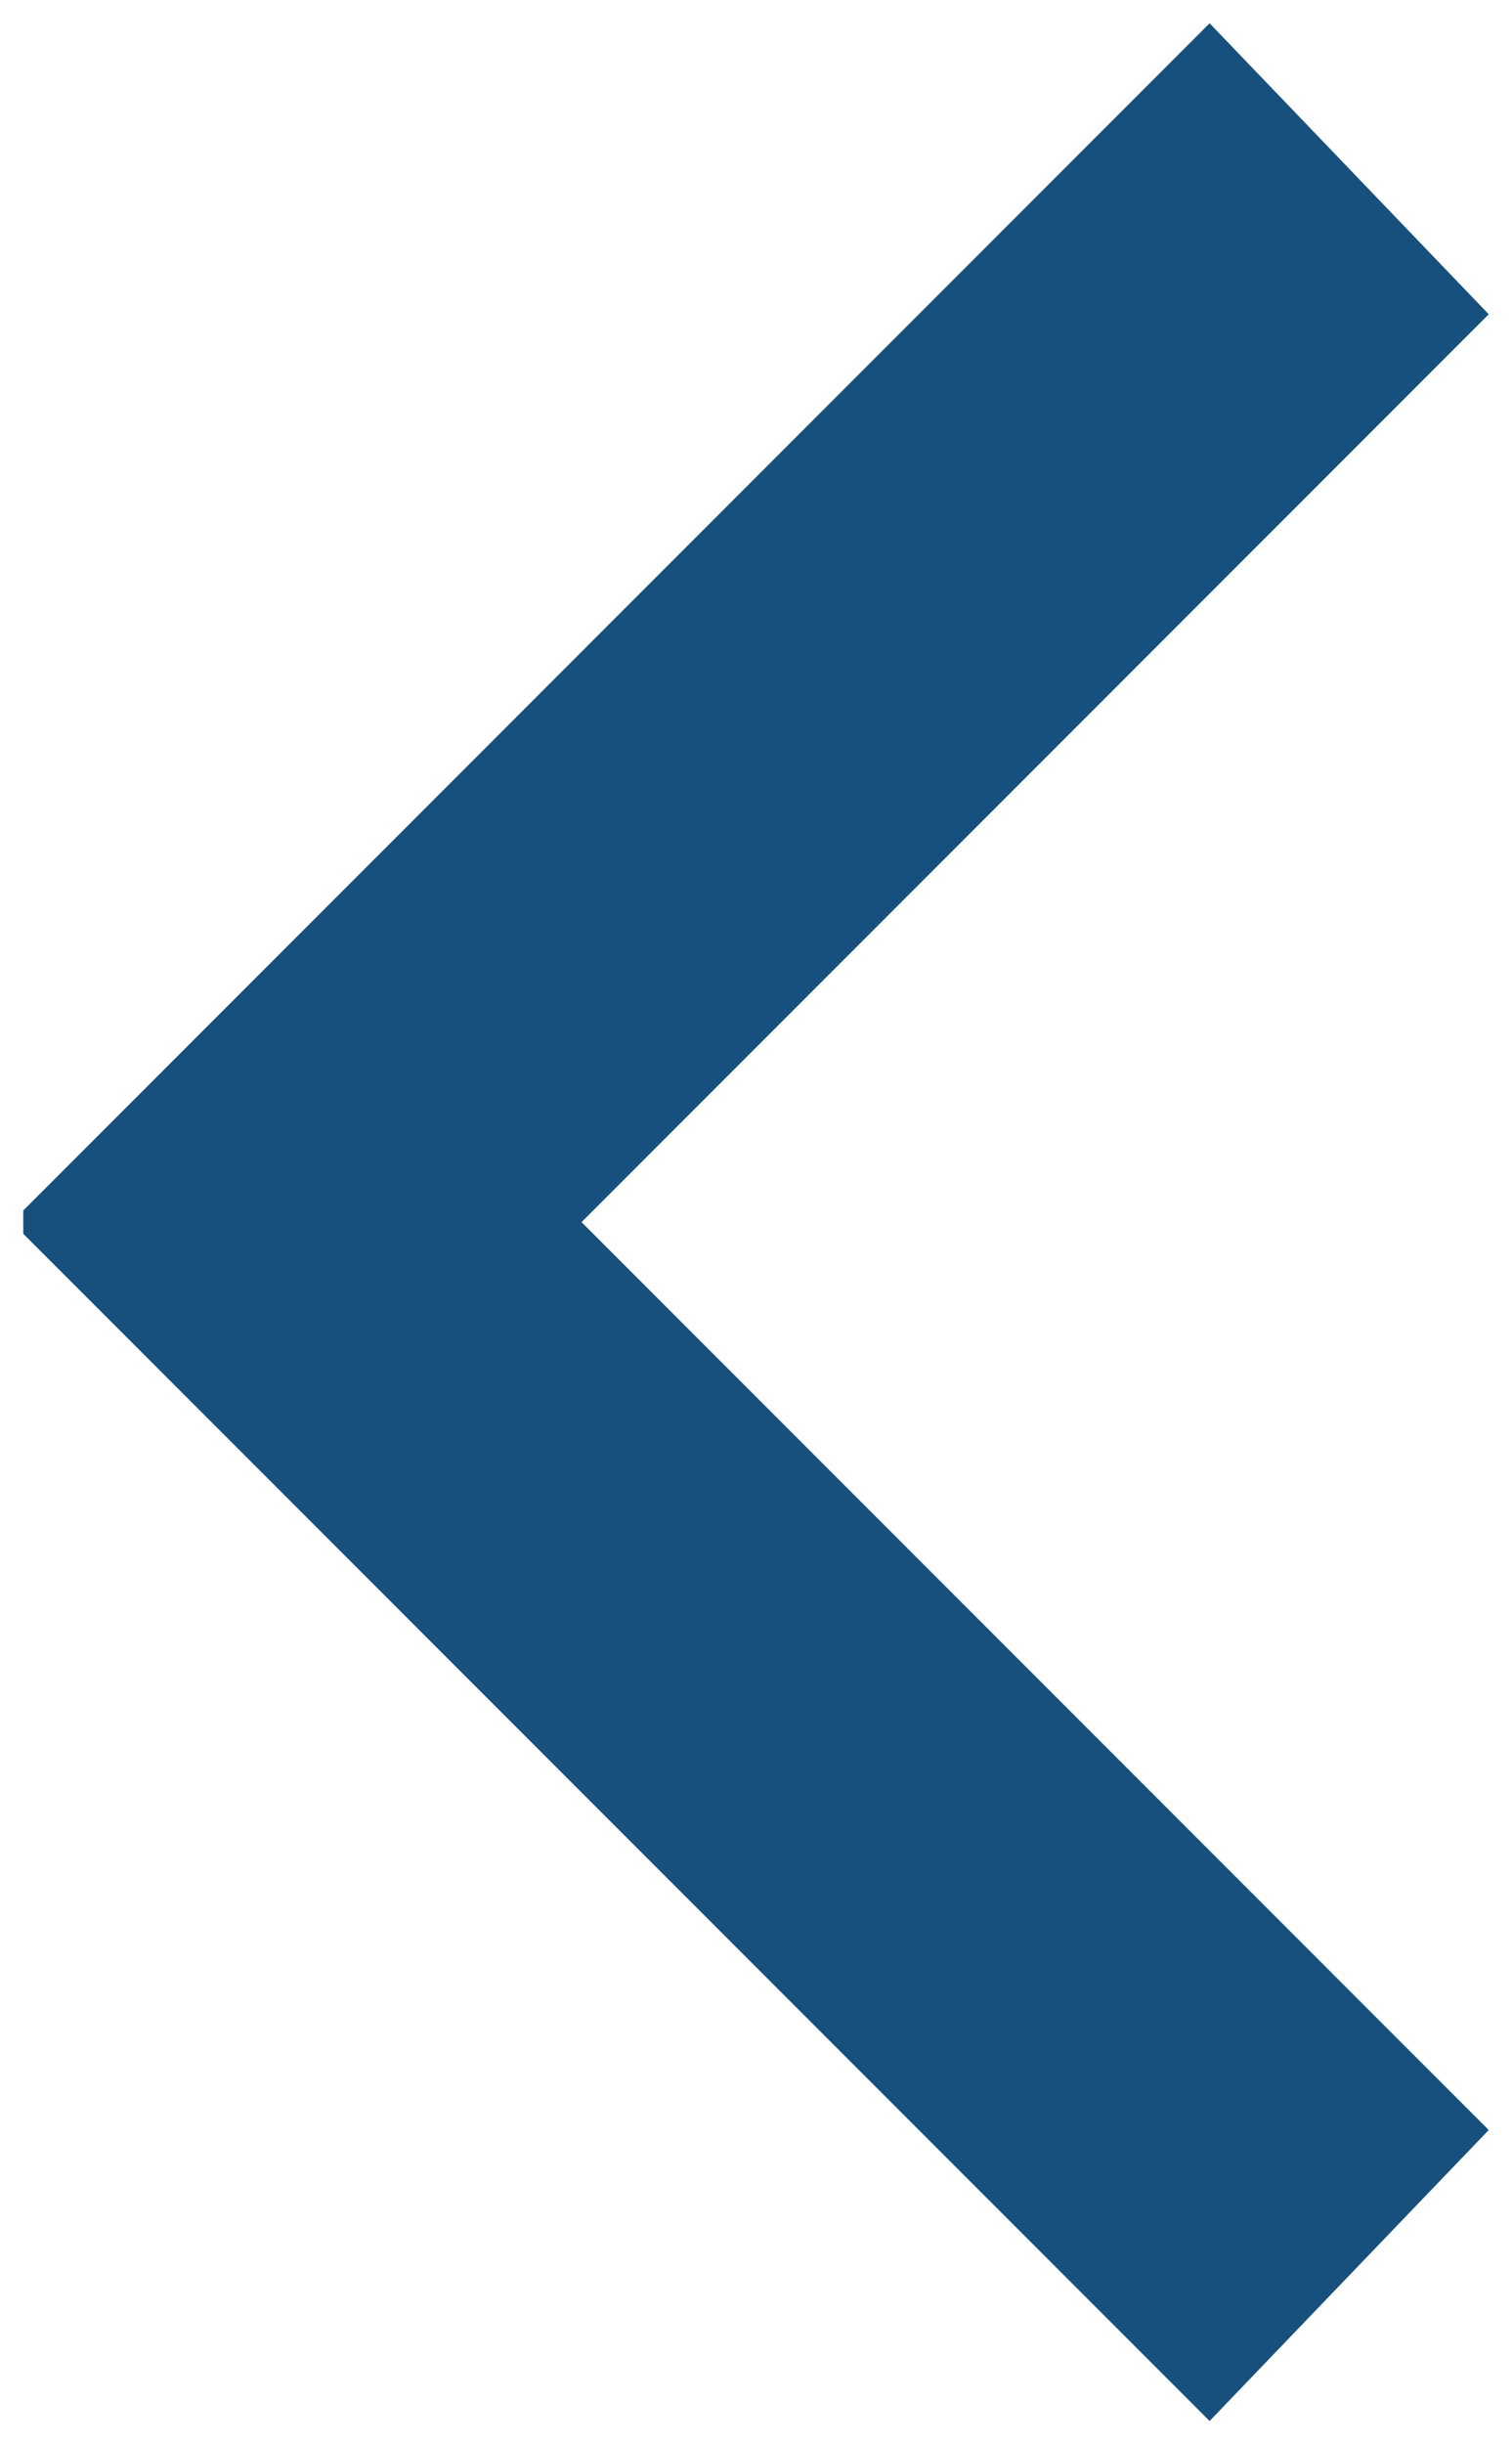 <?xml version="1.0" encoding="utf-8"?>
<!-- Generator: Adobe Illustrator 18.1.0, SVG Export Plug-In . SVG Version: 6.00 Build 0)  -->
<svg version="1.1" id="Layer_1" xmlns="http://www.w3.org/2000/svg" xmlns:xlink="http://www.w3.org/1999/xlink" x="0px" y="0px"
	 width="13px" height="21px" viewBox="0 0 13 21" enable-background="new 0 0 13 21" xml:space="preserve">
<polygon fill="#17507C" points="12.8,2.7 10.4,0.2 0.2,10.4 0.2,10.5 0.2,10.6 10.4,20.8 12.8,18.3 5,10.5 "/>
</svg>
